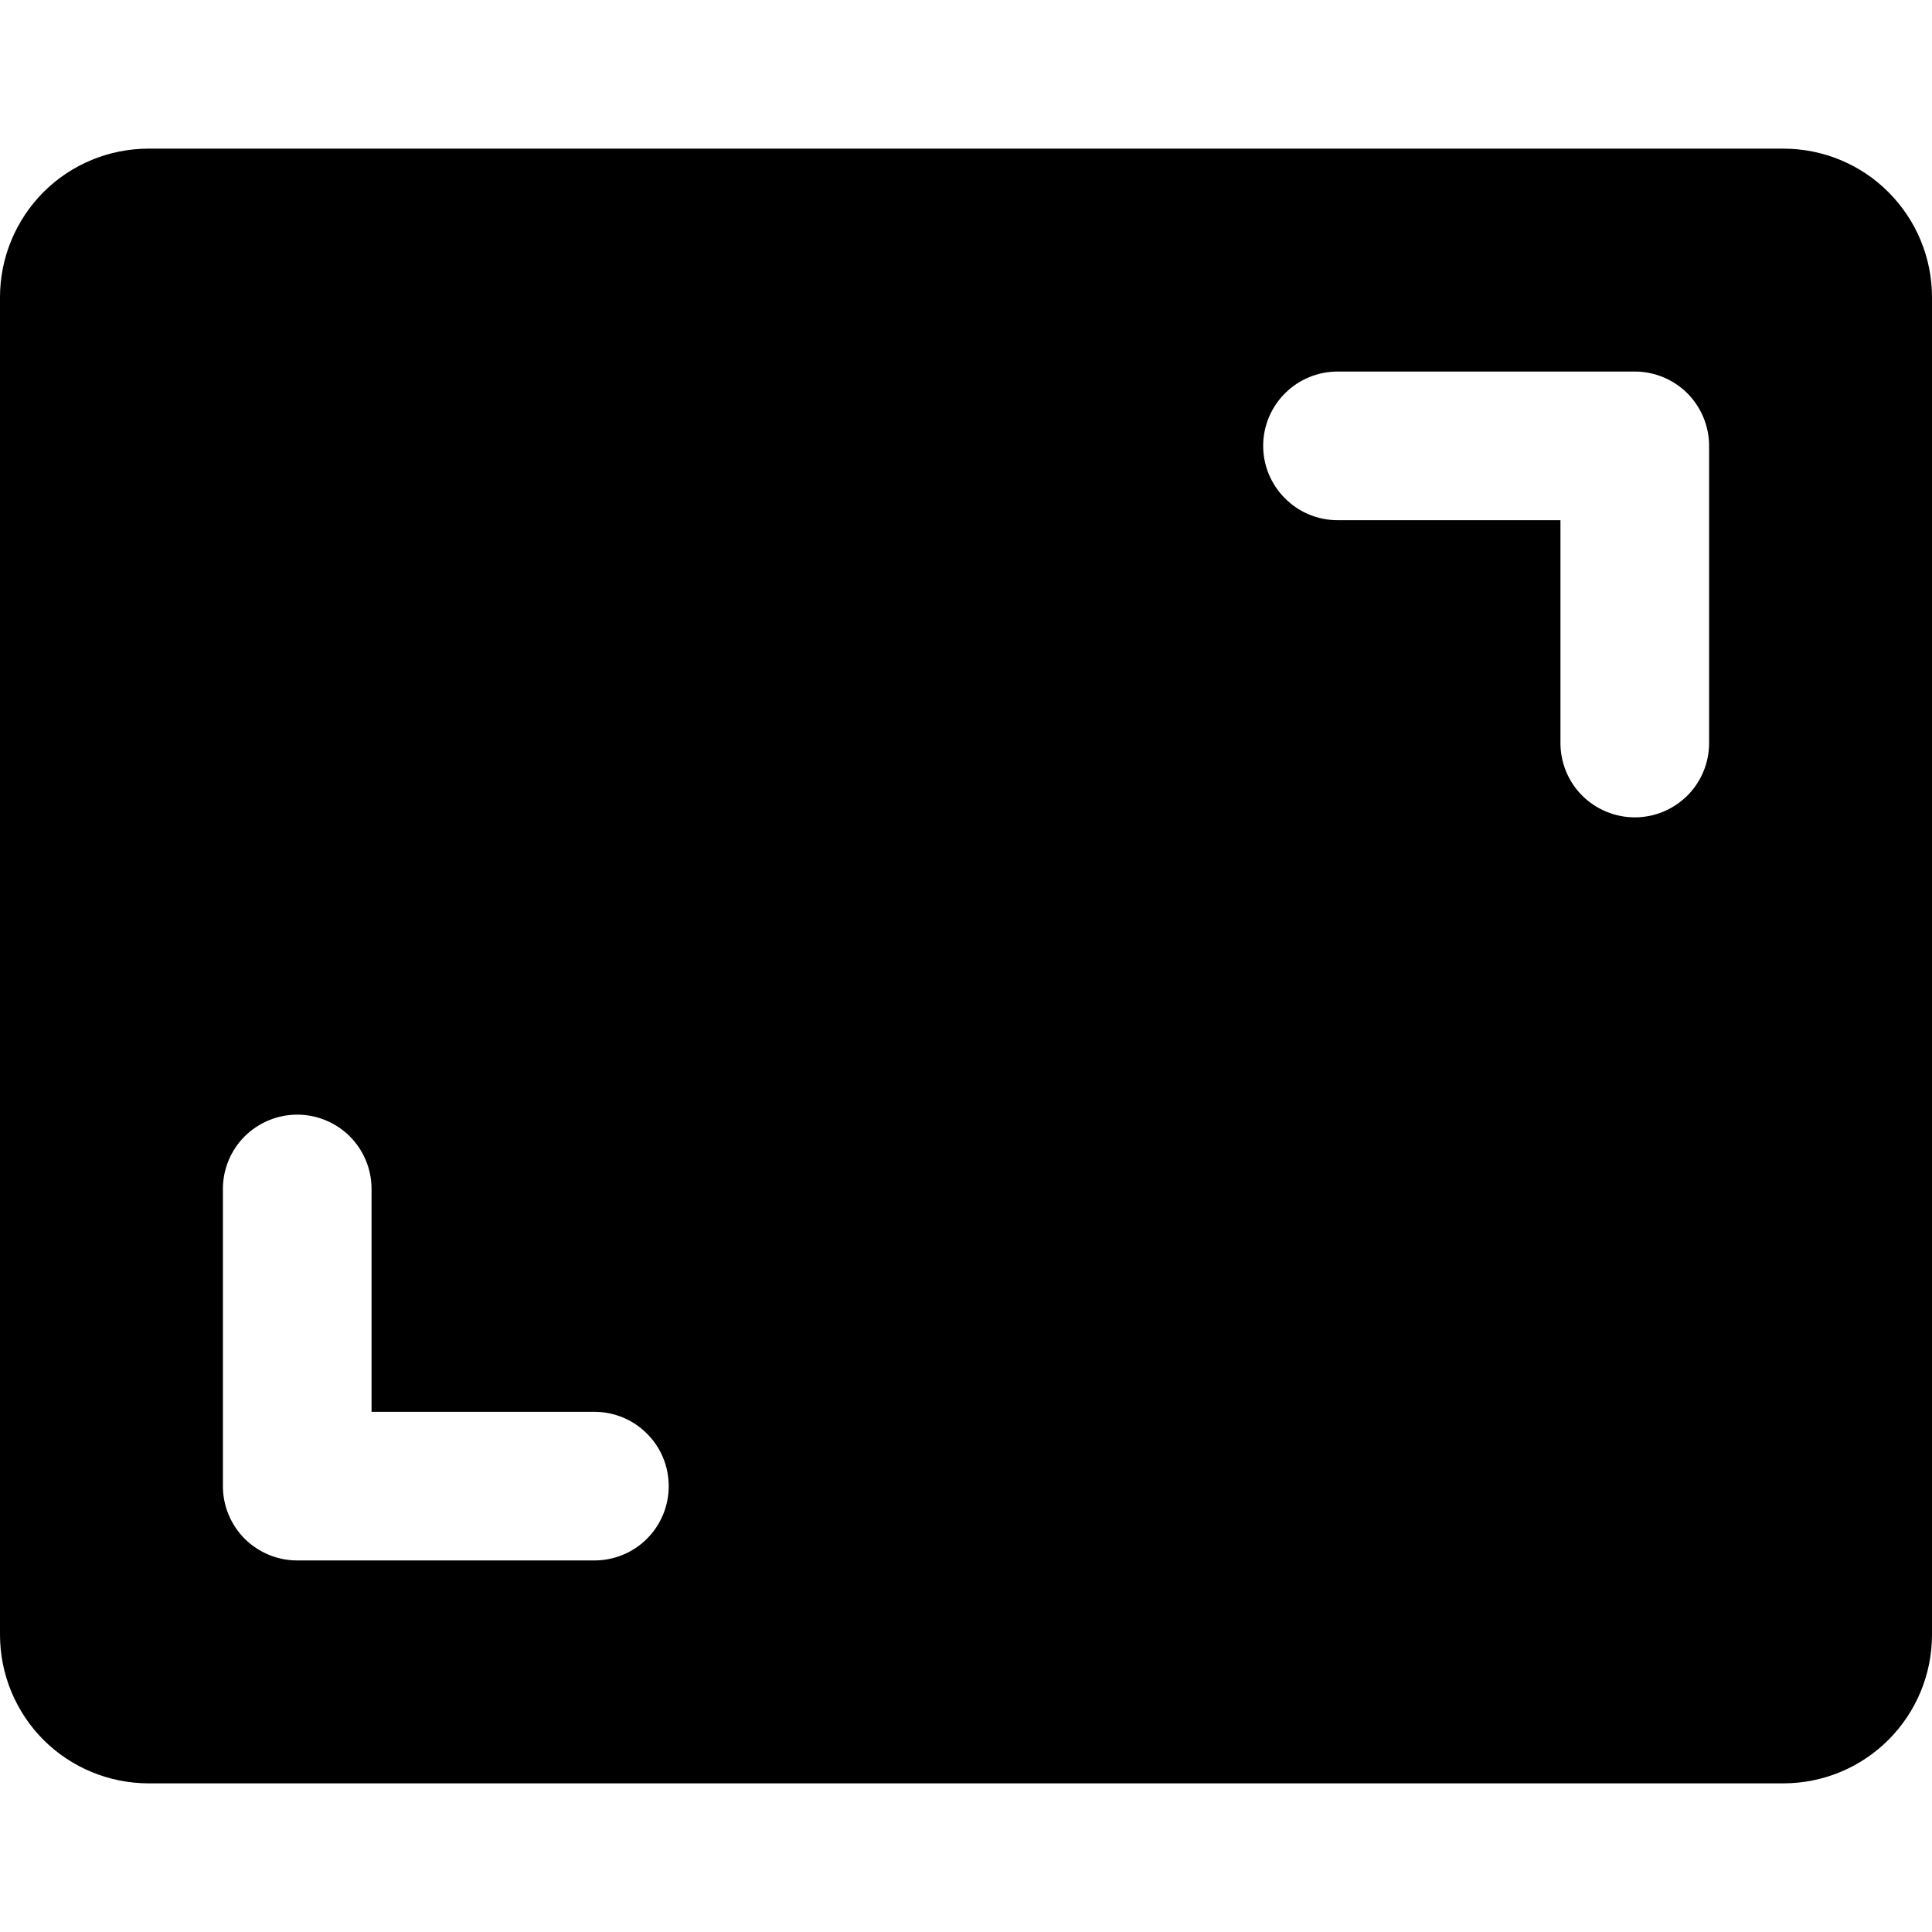<svg fill="currentColor" width="16" height="16" viewBox="0 0 16 16" xmlns="http://www.w3.org/2000/svg">
<path d="M14.769 1.231H1.231C0.904 1.231 0.591 1.36 0.36 1.591C0.13 1.822 0 2.135 0 2.461V13.538C0 13.865 0.13 14.178 0.36 14.409C0.591 14.639 0.904 14.769 1.231 14.769H14.769C15.096 14.769 15.409 14.639 15.639 14.409C15.87 14.178 16 13.865 16 13.538V2.461C16 2.135 15.87 1.822 15.639 1.591C15.409 1.36 15.096 1.231 14.769 1.231ZM4.923 12.923H2.462C2.298 12.923 2.142 12.858 2.026 12.743C1.911 12.627 1.846 12.471 1.846 12.308V9.846C1.846 9.683 1.911 9.526 2.026 9.411C2.142 9.296 2.298 9.231 2.462 9.231C2.625 9.231 2.781 9.296 2.897 9.411C3.012 9.526 3.077 9.683 3.077 9.846V11.692H4.923C5.086 11.692 5.243 11.757 5.358 11.873C5.474 11.988 5.538 12.144 5.538 12.308C5.538 12.471 5.474 12.627 5.358 12.743C5.243 12.858 5.086 12.923 4.923 12.923ZM14.154 6.154C14.154 6.317 14.089 6.474 13.974 6.589C13.858 6.704 13.702 6.769 13.539 6.769C13.375 6.769 13.219 6.704 13.103 6.589C12.988 6.474 12.923 6.317 12.923 6.154V4.308H11.077C10.914 4.308 10.757 4.243 10.642 4.127C10.526 4.012 10.461 3.855 10.461 3.692C10.461 3.529 10.526 3.373 10.642 3.257C10.757 3.142 10.914 3.077 11.077 3.077H13.539C13.702 3.077 13.858 3.142 13.974 3.257C14.089 3.373 14.154 3.529 14.154 3.692V6.154Z"/>
</svg>
